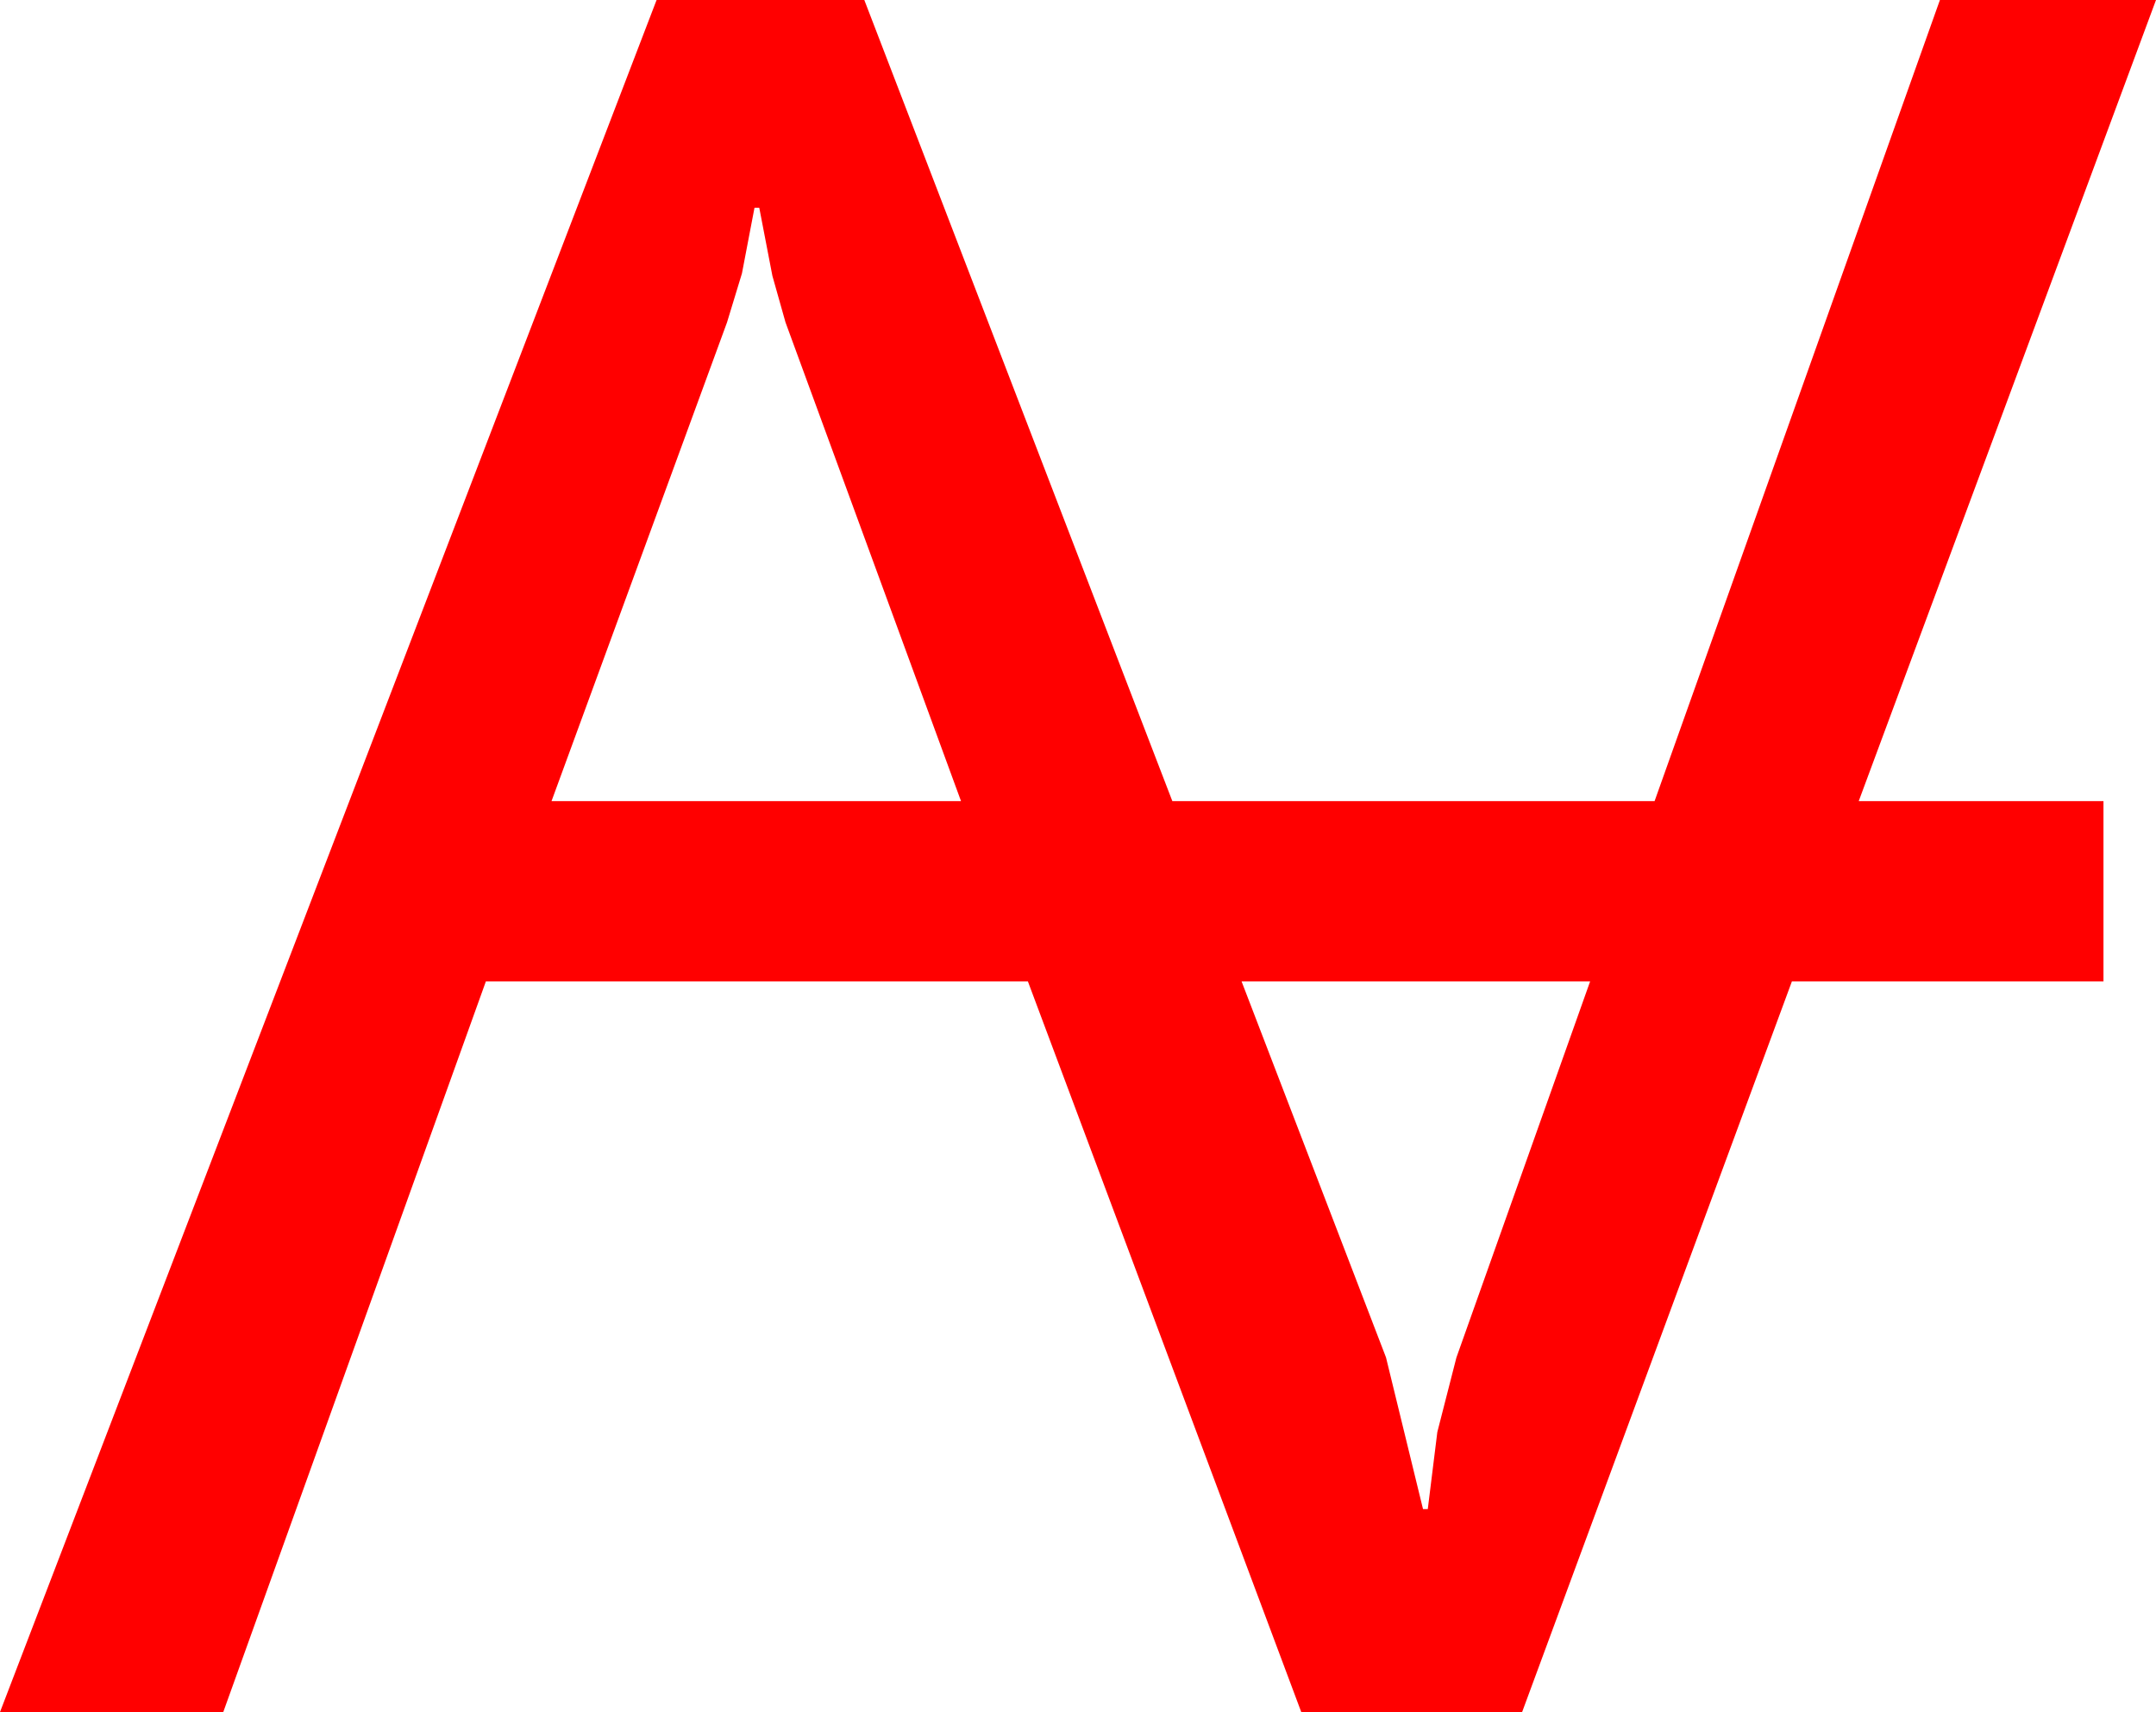 <?xml version="1.0" encoding="utf-8"?>
<!DOCTYPE svg PUBLIC "-//W3C//DTD SVG 1.1//EN" "http://www.w3.org/Graphics/SVG/1.1/DTD/svg11.dtd">
<svg width="52.91" height="42.012" xmlns="http://www.w3.org/2000/svg" xmlns:xlink="http://www.w3.org/1999/xlink" xmlns:xml="http://www.w3.org/XML/1998/namespace" version="1.1">
  <g>
    <g>
      <path style="fill:#FF0000;fill-opacity:1" d="M30.469,24.082L34.014,33.311 34.922,37.031 35.039,37.031 35.273,35.142 35.742,33.311 39.023,24.082 30.469,24.082z M18.516,5.098L18.208,6.709 17.842,7.91 13.535,19.658 23.584,19.658 19.277,7.91 18.955,6.768 18.633,5.098 18.516,5.098z M16.113,0L21.211,0 28.77,19.658 40.605,19.658 47.607,0 52.91,0 45.615,19.658 51.621,19.658 51.621,24.082 43.975,24.082 37.354,42.012 31.934,42.012 25.225,24.082 11.924,24.082 5.479,42.012 0,42.012 16.113,0z" />
    </g>
  </g>
</svg>